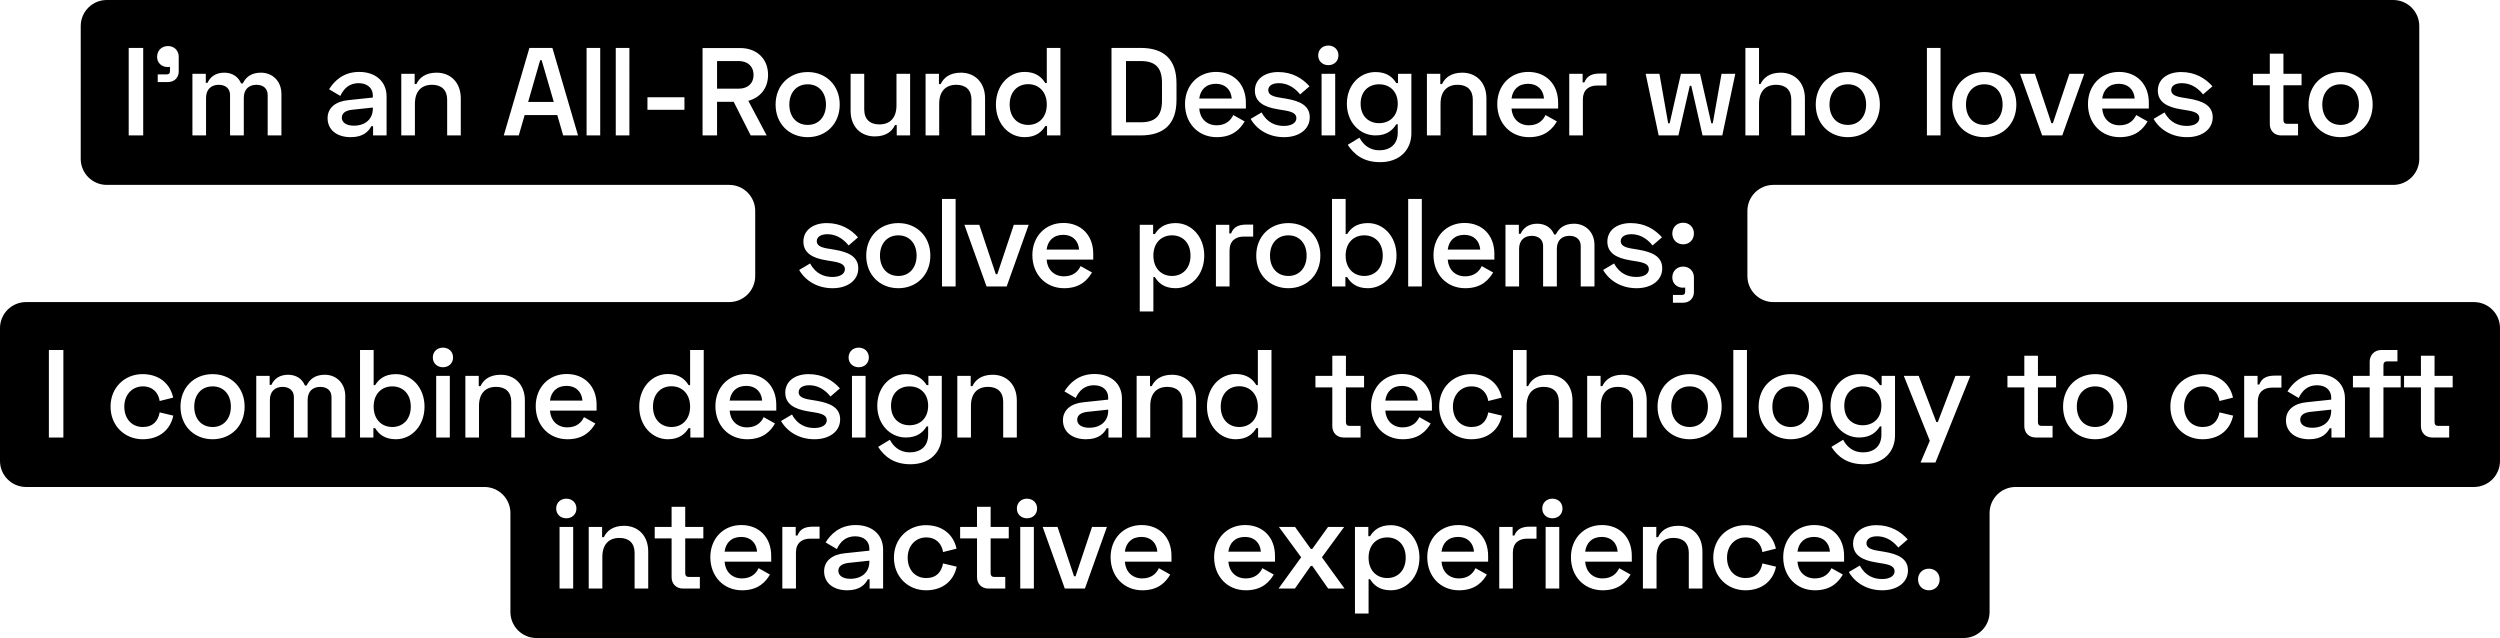 <svg xmlns="http://www.w3.org/2000/svg" width="960" height="245" fill="currentColor" viewBox="0 0 960 245">
  <path fill-rule="evenodd" d="M919 0c5.523 0 10 4.477 10 10v51c0 5.523-4.477 10-10 10H681c-5.523 0-10 4.477-10 10v25c0 5.523 4.477 10 10 10h269c5.523 0 10 4.477 10 10v51c0 5.523-4.477 10-10 10H774c-5.523 0-10 4.477-10 10v38c0 5.523-4.477 10-10 10H206c-5.523 0-10-4.477-10-10v-38c0-5.523-4.477-10-10-10H10c-5.523 0-10-4.477-10-10v-51c0-5.523 4.477-10 10-10h270c5.523 0 10-4.477 10-10V81c0-5.523-4.477-10-10-10H41c-5.523 0-10-4.477-10-10V10c0-5.523 4.477-10 10-10h878zM49.422 52V18.4h5.568V52h-5.568zm14.985-26.256c-2.304 0-4.08-1.584-4.08-3.888 0-2.496 1.776-4.176 4.176-4.176 2.352 0 4.128 1.68 4.128 4.08v5.712c0 2.352-1.728 4.032-4.08 4.032h-3.984v-2.928h3.36c.96 0 1.344-.432 1.344-1.296v-1.632c-.192.048-.48.096-.864.096zM73.89 52V28.336h5.136v3.456h.672c1.056-2.304 3.12-3.888 6.432-3.888 3.168 0 5.472 1.68 6.432 4.128h.672c1.152-2.4 3.264-4.128 6.96-4.128 4.464 0 7.872 3.264 7.872 8.16V52h-5.28V36.496c0-2.496-1.68-3.936-4.32-3.936-2.784 0-4.848 1.632-4.848 4.992V52h-5.28V36.496c0-2.496-1.728-3.936-4.368-3.936-2.736 0-4.848 1.632-4.848 4.992V52H73.89zm56.798-15.168l-4.32-2.544c1.824-2.928 5.232-6.672 11.568-6.672 6.288 0 10.512 3.696 10.512 9.408V52h-5.184v-3.552h-.672c-1.008 1.872-2.928 4.224-7.92 4.224-5.328 0-8.88-2.832-8.88-7.296 0-4.08 3.264-6.48 7.872-6.912l9.504-1.008v-.816c0-2.592-1.872-4.704-5.472-4.704-3.6 0-5.712 2.112-7.008 4.896zm4.416 5.328c-2.496.288-3.84 1.344-3.84 3.024 0 1.824 1.68 3.072 4.608 3.072 4.512 0 7.296-2.64 7.296-6.528v-.432l-8.064.864zM154.093 52V28.336h5.136v3.936h.672c1.056-2.256 3.312-4.368 7.776-4.368 5.232 0 9.264 3.648 9.264 9.888V52h-5.232V38.272c0-3.696-2.16-5.712-5.808-5.712-4.128 0-6.576 2.544-6.576 7.296V52h-5.232zm39.358 0l9.84-33.6h8.832l9.84 33.6h-5.712l-2.256-7.824h-12.528L199.211 52h-5.76zm13.968-28.896l-4.608 16.032h9.84l-4.656-16.032h-.576zm17.83-4.704h5.232V52h-5.232V18.4zm11.204 0h5.232V52h-5.232V18.4zm26.371 23.76h-14.208v-4.8h14.208v4.8zm21.406-23.712c6.24 0 10.704 3.984 10.704 10.32 0 5.184-3.12 8.784-7.584 9.936L294.406 52h-6.144l-6.528-12.912h-6.384V52h-5.568V18.448h14.448zm-.576 4.992h-8.304v10.608h8.304c3.504 0 5.712-2.016 5.712-5.28 0-3.264-2.208-5.328-5.712-5.328zm26.506 29.232c-7.056 0-12.336-5.088-12.336-12.528 0-7.392 5.28-12.48 12.336-12.48 7.008 0 12.288 5.088 12.288 12.48 0 7.44-5.28 12.528-12.288 12.528zm0-20.304c-4.272 0-7.056 3.168-7.056 7.776 0 4.704 2.784 7.824 7.056 7.824 4.224 0 7.008-3.168 7.008-7.824s-2.784-7.776-7.008-7.776zm39.321-4.032V52h-5.136v-3.984h-.672c-1.056 2.304-3.312 4.368-7.776 4.368-5.232 0-9.264-3.6-9.264-9.84V28.336h5.232v13.68c0 3.744 2.16 5.76 5.808 5.76 4.128 0 6.576-2.592 6.576-7.296V28.336h5.232zM355.421 52V28.336h5.136v3.936h.672c1.056-2.256 3.312-4.368 7.776-4.368 5.232 0 9.264 3.648 9.264 9.888V52h-5.232V38.272c0-3.696-2.16-5.712-5.808-5.712-4.128 0-6.576 2.544-6.576 7.296V52h-5.232zm46.548-33.6h5.232V52h-5.136v-3.6h-.672c-1.296 2.112-3.504 4.272-7.968 4.272-6.048 0-10.992-5.184-10.992-12.528s4.944-12.528 10.992-12.528c4.464 0 6.672 2.16 7.968 4.272h.576V18.4zm0 21.744c0-4.848-3.024-7.824-7.152-7.824-4.032 0-7.104 2.88-7.104 7.824s3.072 7.824 7.104 7.824c4.128 0 7.152-2.976 7.152-7.824zM426.813 52V18.4h11.184c8.928 0 13.776 4.368 13.776 13.584v6.432c0 9.216-4.848 13.584-13.776 13.584h-11.184zm11.232-28.56h-5.664v23.52h5.664c5.904 0 8.16-2.784 8.16-8.352v-6.816c0-5.568-2.304-8.352-8.16-8.352zm29.19 29.232c-7.152 0-12.192-5.376-12.192-12.72 0-7.104 4.944-12.336 11.904-12.336 6.816 0 11.472 4.704 11.472 11.856v2.208h-17.904c.24 3.744 2.784 6.432 6.672 6.432 3.6 0 5.472-1.968 6.384-3.936l4.368 2.448c-1.584 2.688-4.368 6.048-10.704 6.048zm-.336-20.496c-3.744 0-5.952 2.256-6.384 5.664h12.48c-.288-3.504-2.592-5.664-6.096-5.664zm23.806 9.792c-5.424-.864-8.832-2.88-8.832-7.2s3.648-7.104 8.976-7.104c5.424 0 9.312 2.448 12 5.472l-3.6 3.12c-2.64-3.264-5.568-4.32-8.16-4.32-2.592 0-4.08 1.056-4.08 2.688 0 1.584 1.488 2.352 3.984 2.784l2.88.48c5.088.864 9.072 2.544 9.072 7.152 0 4.656-4.176 7.632-9.84 7.632-5.904 0-10.464-2.88-12.864-7.008l4.224-2.496c2.112 4.032 5.472 5.184 8.544 5.184 3.024 0 4.8-1.248 4.8-2.976s-1.536-2.448-4.224-2.928l-2.88-.48zm19.371-16.944c-2.208 0-3.888-1.536-3.888-3.744 0-2.256 1.68-3.792 3.888-3.792s3.888 1.536 3.888 3.792c0 2.208-1.68 3.744-3.888 3.744zm-2.592 3.312h5.232V52h-5.232V28.336zm29.347 3.552v-3.552h5.136v22.8c0 6.528-4.608 11.136-12 11.136-6.432 0-10.032-2.976-12.432-6.672l4.512-2.736c1.296 2.544 3.744 4.848 7.584 4.848 4.08 0 7.104-2.208 7.104-6.816v-3.168h-.576C534.863 49.84 532.655 52 528.191 52c-6.048 0-10.992-5.04-10.992-12.192s4.944-12.144 10.992-12.144c4.464 0 6.672 2.112 7.968 4.224h.672zm-14.352 7.92c0 4.8 3.072 7.488 7.104 7.488 4.128 0 7.152-2.784 7.152-7.488 0-4.656-3.024-7.44-7.152-7.44-4.032 0-7.104 2.688-7.104 7.44zM547.937 52V28.336h5.136v3.936h.672c1.056-2.256 3.312-4.368 7.776-4.368 5.232 0 9.264 3.648 9.264 9.888V52h-5.232V38.272c0-3.696-2.16-5.712-5.808-5.712-4.128 0-6.576 2.544-6.576 7.296V52h-5.232zm39.204.672c-7.152 0-12.192-5.376-12.192-12.72 0-7.104 4.944-12.336 11.904-12.336 6.816 0 11.472 4.704 11.472 11.856v2.208h-17.904c.24 3.744 2.784 6.432 6.672 6.432 3.6 0 5.472-1.968 6.384-3.936l4.368 2.448c-1.584 2.688-4.368 6.048-10.704 6.048zm-.336-20.496c-3.744 0-5.952 2.256-6.384 5.664h12.48c-.288-3.504-2.592-5.664-6.096-5.664zm15.788-3.84h5.136v3.312h.672c.96-2.496 2.88-3.408 5.952-3.408h2.544v4.608h-3.648c-3.168 0-5.424 1.728-5.424 5.28V52h-5.232V28.336zM636.927 52l-4.992-23.664h5.28l3.36 19.008h.576l4.32-19.008h7.344l4.32 19.008h.576l3.36-19.008h5.28L661.359 52h-7.584l-4.32-19.056h-.576L644.511 52h-7.584zm33.307 0V18.4h5.232v13.872h.576c1.056-2.256 3.312-4.368 7.776-4.368 5.232 0 9.264 3.648 9.264 9.888V52h-5.232V38.272c0-3.696-2.16-5.712-5.808-5.712-4.128 0-6.576 2.544-6.576 7.296V52h-5.232zm39.348.672c-7.056 0-12.336-5.088-12.336-12.528 0-7.392 5.28-12.48 12.336-12.48 7.008 0 12.288 5.088 12.288 12.48 0 7.44-5.28 12.528-12.288 12.528zm0-20.304c-4.272 0-7.056 3.168-7.056 7.776 0 4.704 2.784 7.824 7.056 7.824 4.224 0 7.008-3.168 7.008-7.824s-2.784-7.776-7.008-7.776zM739.937 18.4h5.232V52h-5.232V18.4zm22.051 34.272c-7.056 0-12.336-5.088-12.336-12.528 0-7.392 5.28-12.48 12.336-12.48 7.008 0 12.288 5.088 12.288 12.48 0 7.44-5.28 12.528-12.288 12.528zm0-20.304c-4.272 0-7.056 3.168-7.056 7.776 0 4.704 2.784 7.824 7.056 7.824 4.224 0 7.008-3.168 7.008-7.824s-2.784-7.776-7.008-7.776zM784.185 52l-8.496-23.664h5.712l6.336 18.96h.576l6.336-18.96h5.712L791.913 52h-7.728zm29.784.672c-7.152 0-12.192-5.376-12.192-12.72 0-7.104 4.944-12.336 11.904-12.336 6.816 0 11.472 4.704 11.472 11.856v2.208h-17.904c.24 3.744 2.784 6.432 6.672 6.432 3.6 0 5.472-1.968 6.384-3.936l4.368 2.448c-1.584 2.688-4.368 6.048-10.704 6.048zm-.336-20.496c-3.744 0-5.952 2.256-6.384 5.664h12.48c-.288-3.504-2.592-5.664-6.096-5.664zm23.807 9.792c-5.424-.864-8.832-2.88-8.832-7.2s3.648-7.104 8.976-7.104c5.424 0 9.312 2.448 12 5.472l-3.6 3.12c-2.64-3.264-5.568-4.32-8.16-4.32-2.592 0-4.08 1.056-4.08 2.688 0 1.584 1.488 2.352 3.984 2.784l2.88.48c5.088.864 9.072 2.544 9.072 7.152 0 4.656-4.176 7.632-9.84 7.632-5.904 0-10.464-2.88-12.864-7.008l4.224-2.496c2.112 4.032 5.472 5.184 8.544 5.184 3.024 0 4.8-1.248 4.8-2.976s-1.536-2.448-4.224-2.928l-2.88-.48zm27.684-9.216v-4.416h6.48v-7.728h5.232v7.728h6.96v4.416h-6.96v13.344c0 .96.48 1.44 1.344 1.44h4.272V52h-6.528c-2.496 0-4.32-1.776-4.32-4.32V32.752h-6.48zm33.692 19.92c-7.056 0-12.336-5.088-12.336-12.528 0-7.392 5.28-12.48 12.336-12.48 7.008 0 12.288 5.088 12.288 12.48 0 7.44-5.28 12.528-12.288 12.528zm0-20.304c-4.272 0-7.056 3.168-7.056 7.776 0 4.704 2.784 7.824 7.056 7.824 4.224 0 7.008-3.168 7.008-7.824s-2.784-7.776-7.008-7.776zm-581.478 67.6c-5.424-.864-8.832-2.88-8.832-7.2s3.648-7.104 8.976-7.104c5.424 0 9.312 2.448 12 5.472l-3.6 3.12c-2.64-3.264-5.568-4.32-8.16-4.32-2.592 0-4.08 1.056-4.08 2.688 0 1.584 1.488 2.352 3.984 2.784l2.88.48c5.088.864 9.072 2.544 9.072 7.152 0 4.656-4.176 7.632-9.84 7.632-5.904 0-10.464-2.88-12.864-7.008l4.224-2.496c2.112 4.032 5.472 5.184 8.544 5.184 3.024 0 4.8-1.248 4.8-2.976s-1.536-2.448-4.224-2.928l-2.88-.48zm27.627 10.704c-7.056 0-12.336-5.088-12.336-12.528 0-7.392 5.28-12.48 12.336-12.48 7.008 0 12.288 5.088 12.288 12.48 0 7.44-5.28 12.528-12.288 12.528zm0-20.304c-4.272 0-7.056 3.168-7.056 7.776 0 4.704 2.784 7.824 7.056 7.824 4.224 0 7.008-3.168 7.008-7.824s-2.784-7.776-7.008-7.776zM361.726 76.4h5.232V110h-5.232V76.4zm17.107 33.6l-8.496-23.664h5.712l6.336 18.96h.576l6.336-18.96h5.712L386.561 110h-7.728zm29.784.672c-7.151 0-12.191-5.376-12.191-12.72 0-7.104 4.944-12.336 11.903-12.336 6.817 0 11.473 4.704 11.473 11.856v2.208h-17.905c.241 3.744 2.784 6.432 6.672 6.432 3.6 0 5.473-1.968 6.384-3.936l4.369 2.448c-1.585 2.688-4.369 6.048-10.705 6.048zm-.336-20.496c-3.743 0-5.952 2.256-6.384 5.664h12.481c-.288-3.504-2.593-5.664-6.097-5.664zm34.615 29.424h-5.232V86.336h5.135v3.552h.672c1.296-2.112 3.504-4.224 7.969-4.224 6.047 0 10.991 5.184 10.991 12.48 0 7.344-4.944 12.528-10.991 12.528-4.465 0-6.673-2.112-7.969-4.272h-.575v13.2zm0-21.456c0 4.848 3.023 7.824 7.152 7.824 4.031 0 7.103-2.88 7.103-7.824s-3.072-7.776-7.103-7.776c-4.129 0-7.152 2.928-7.152 7.776zm24.018-11.808h5.135v3.312h.672c.96-2.496 2.881-3.408 5.952-3.408h2.544v4.608h-3.648c-3.168 0-5.423 1.728-5.423 5.28V110h-5.232V86.336zm27.816 24.336c-7.056 0-12.336-5.088-12.336-12.528 0-7.392 5.28-12.48 12.336-12.48 7.008 0 12.288 5.088 12.288 12.48 0 7.44-5.28 12.528-12.288 12.528zm0-20.304c-4.272 0-7.056 3.168-7.056 7.776 0 4.704 2.784 7.824 7.056 7.824 4.224 0 7.008-3.168 7.008-7.824s-2.784-7.776-7.008-7.776zM511.492 110V76.4h5.232v13.488h.576c1.296-2.112 3.504-4.224 7.968-4.224 6.048 0 10.992 5.184 10.992 12.48 0 7.344-4.944 12.528-10.992 12.528-4.464 0-6.672-2.112-7.968-4.272h-.672v3.6h-5.136zm19.488-11.856c0-4.944-3.072-7.776-7.104-7.776-4.128 0-7.152 2.928-7.152 7.776s3.024 7.824 7.152 7.824c4.032 0 7.104-2.88 7.104-7.824zm9.762-21.744h5.232V110h-5.232V76.4zm21.907 34.272c-7.152 0-12.192-5.376-12.192-12.72 0-7.104 4.944-12.336 11.904-12.336 6.816 0 11.472 4.704 11.472 11.856v2.208h-17.904c.24 3.744 2.784 6.432 6.672 6.432 3.6 0 5.472-1.968 6.384-3.936l4.368 2.448c-1.584 2.688-4.368 6.048-10.704 6.048zm-.336-20.496c-3.744 0-5.952 2.256-6.384 5.664h12.48c-.288-3.504-2.592-5.664-6.096-5.664zM578.101 110V86.336h5.136v3.456h.672c1.056-2.304 3.12-3.888 6.432-3.888 3.168 0 5.472 1.68 6.432 4.128h.672c1.152-2.4 3.264-4.128 6.96-4.128 4.464 0 7.872 3.264 7.872 8.16V110h-5.28V94.496c0-2.496-1.68-3.936-4.32-3.936-2.784 0-4.848 1.632-4.848 4.992V110h-5.28V94.496c0-2.496-1.728-3.936-4.368-3.936-2.736 0-4.848 1.632-4.848 4.992V110h-5.232zm47.956-10.032c-5.424-.864-8.832-2.88-8.832-7.2s3.648-7.104 8.976-7.104c5.424 0 9.312 2.448 12 5.472l-3.6 3.12c-2.64-3.264-5.568-4.32-8.16-4.32-2.592 0-4.08 1.056-4.08 2.688 0 1.584 1.488 2.352 3.984 2.784l2.88.48c5.088.864 9.072 2.544 9.072 7.152 0 4.656-4.176 7.632-9.84 7.632-5.904 0-10.464-2.88-12.864-7.008l4.224-2.496c2.112 4.032 5.472 5.184 8.544 5.184 3.024 0 4.8-1.248 4.8-2.976s-1.536-2.448-4.224-2.928l-2.88-.48zm20.282-6.144c-2.4 0-4.176-1.728-4.176-4.176 0-2.4 1.776-4.128 4.176-4.128 2.352 0 4.128 1.728 4.128 4.128 0 2.448-1.776 4.176-4.128 4.176zm-.096 16.656c-2.304 0-4.08-1.632-4.08-3.936 0-2.448 1.776-4.176 4.176-4.176 2.352 0 4.128 1.728 4.128 4.128v5.664c0 2.352-1.728 4.08-4.08 4.08h-3.984v-2.976h3.36c.96 0 1.344-.384 1.344-1.296v-1.584c-.192.048-.48.096-.864.096zM18.766 168v-33.6h5.568V168h-5.568zm36.019.672c-6.912 0-12.336-5.184-12.336-12.528s5.424-12.48 12.288-12.48c6.48 0 10.608 3.744 11.76 9.024l-5.184 1.296c-.48-3.168-2.64-5.616-6.48-5.616-4.032 0-7.104 3.168-7.104 7.776 0 4.656 2.88 7.824 7.104 7.824 3.936 0 5.856-2.304 6.48-5.616l5.232 1.248c-1.104 5.328-5.232 9.072-11.76 9.072zm26.86 0c-7.057 0-12.337-5.088-12.337-12.528 0-7.392 5.28-12.48 12.336-12.48 7.008 0 12.288 5.088 12.288 12.48 0 7.44-5.28 12.528-12.288 12.528zm0-20.304c-4.273 0-7.057 3.168-7.057 7.776 0 4.704 2.784 7.824 7.056 7.824 4.224 0 7.008-3.168 7.008-7.824s-2.784-7.776-7.008-7.776zM98.404 168v-23.664h5.137v3.456h.672c1.056-2.304 3.12-3.888 6.432-3.888 3.168 0 5.472 1.68 6.432 4.128h.672c1.152-2.4 3.264-4.128 6.96-4.128 4.464 0 7.872 3.264 7.872 8.16V168h-5.28v-15.504c0-2.496-1.68-3.936-4.32-3.936-2.784 0-4.848 1.632-4.848 4.992V168h-5.28v-15.504c0-2.496-1.728-3.936-4.368-3.936-2.736 0-4.848 1.632-4.848 4.992V168h-5.232zm39.844 0v-33.6h5.232v13.488h.576c1.296-2.112 3.504-4.224 7.968-4.224 6.048 0 10.992 5.184 10.992 12.48 0 7.344-4.944 12.528-10.992 12.528-4.464 0-6.672-2.112-7.968-4.272h-.672v3.6h-5.136zm19.488-11.856c0-4.944-3.072-7.776-7.104-7.776-4.128 0-7.152 2.928-7.152 7.776s3.024 7.824 7.152 7.824c4.032 0 7.104-2.88 7.104-7.824zm12.354-15.12c-2.208 0-3.888-1.536-3.888-3.744 0-2.256 1.68-3.792 3.888-3.792s3.888 1.536 3.888 3.792c0 2.208-1.68 3.744-3.888 3.744zm-2.592 3.312h5.232V168h-5.232v-23.664zM178.703 168v-23.664h5.136v3.936h.672c1.056-2.256 3.312-4.368 7.776-4.368 5.232 0 9.264 3.648 9.264 9.888V168h-5.232v-13.728c0-3.696-2.16-5.712-5.808-5.712-4.128 0-6.576 2.544-6.576 7.296V168h-5.232zm39.204.672c-7.152 0-12.192-5.376-12.192-12.72 0-7.104 4.944-12.336 11.904-12.336 6.816 0 11.472 4.704 11.472 11.856v2.208h-17.904c.24 3.744 2.784 6.432 6.672 6.432 3.6 0 5.472-1.968 6.384-3.936l4.368 2.448c-1.584 2.688-4.368 6.048-10.704 6.048zm-.336-20.496c-3.744 0-5.952 2.256-6.384 5.664h12.48c-.288-3.504-2.592-5.664-6.096-5.664zm47.43-13.776h5.232V168h-5.136v-3.6h-.672c-1.296 2.112-3.504 4.272-7.968 4.272-6.048 0-10.992-5.184-10.992-12.528s4.944-12.528 10.992-12.528c4.464 0 6.672 2.16 7.968 4.272h.576V134.4zm0 21.744c0-4.848-3.024-7.824-7.152-7.824-4.032 0-7.104 2.88-7.104 7.824s3.072 7.824 7.104 7.824c4.128 0 7.152-2.976 7.152-7.824zm21.906 12.528c-7.152 0-12.192-5.376-12.192-12.72 0-7.104 4.944-12.336 11.904-12.336 6.816 0 11.472 4.704 11.472 11.856v2.208h-17.904c.24 3.744 2.784 6.432 6.672 6.432 3.6 0 5.472-1.968 6.384-3.936l4.368 2.448c-1.584 2.688-4.368 6.048-10.704 6.048zm-.336-20.496c-3.744 0-5.952 2.256-6.384 5.664h12.48c-.288-3.504-2.592-5.664-6.096-5.664zm23.806 9.792c-5.424-.864-8.832-2.88-8.832-7.2s3.648-7.104 8.976-7.104c5.424 0 9.312 2.448 12 5.472l-3.6 3.12c-2.64-3.264-5.568-4.32-8.16-4.32-2.592 0-4.08 1.056-4.08 2.688 0 1.584 1.488 2.352 3.984 2.784l2.88.48c5.088.864 9.072 2.544 9.072 7.152 0 4.656-4.176 7.632-9.84 7.632-5.904 0-10.464-2.88-12.864-7.008l4.224-2.496c2.112 4.032 5.472 5.184 8.544 5.184 3.024 0 4.8-1.248 4.8-2.976s-1.536-2.448-4.224-2.928l-2.88-.48zm19.371-16.944c-2.208 0-3.888-1.536-3.888-3.744 0-2.256 1.68-3.792 3.888-3.792s3.888 1.536 3.888 3.792c0 2.208-1.68 3.744-3.888 3.744zm-2.592 3.312h5.232V168h-5.232v-23.664zm29.347 3.552v-3.552h5.136v22.8c0 6.528-4.608 11.136-12 11.136-6.432 0-10.032-2.976-12.432-6.672l4.512-2.736c1.296 2.544 3.744 4.848 7.584 4.848 4.08 0 7.104-2.208 7.104-6.816v-3.168h-.576c-1.296 2.112-3.504 4.272-7.968 4.272-6.048 0-10.992-5.04-10.992-12.192s4.944-12.144 10.992-12.144c4.464 0 6.672 2.112 7.968 4.224h.672zm-14.352 7.92c0 4.8 3.072 7.488 7.104 7.488 4.128 0 7.152-2.784 7.152-7.488 0-4.656-3.024-7.44-7.152-7.44-4.032 0-7.104 2.688-7.104 7.44zM367.609 168v-23.664h5.136v3.936h.672c1.056-2.256 3.312-4.368 7.776-4.368 5.232 0 9.264 3.648 9.264 9.888V168h-5.232v-13.728c0-3.696-2.16-5.712-5.808-5.712-4.128 0-6.576 2.544-6.576 7.296V168h-5.232zm45.454-15.168l-4.32-2.544c1.824-2.928 5.232-6.672 11.568-6.672 6.288 0 10.512 3.696 10.512 9.408V168h-5.184v-3.552h-.672c-1.008 1.872-2.928 4.224-7.92 4.224-5.328 0-8.88-2.832-8.88-7.296 0-4.08 3.264-6.48 7.872-6.912l9.504-1.008v-.816c0-2.592-1.872-4.704-5.472-4.704-3.6 0-5.712 2.112-7.008 4.896zm4.416 5.328c-2.496.288-3.84 1.344-3.84 3.024 0 1.824 1.68 3.072 4.608 3.072 4.512 0 7.296-2.64 7.296-6.528v-.432l-8.064.864zm18.989 9.84v-23.664h5.136v3.936h.672c1.056-2.256 3.312-4.368 7.776-4.368 5.232 0 9.264 3.648 9.264 9.888V168h-5.232v-13.728c0-3.696-2.16-5.712-5.808-5.712-4.128 0-6.576 2.544-6.576 7.296V168h-5.232zm46.548-33.6h5.232V168h-5.136v-3.6h-.672c-1.296 2.112-3.504 4.272-7.968 4.272-6.048 0-10.992-5.184-10.992-12.528s4.944-12.528 10.992-12.528c4.464 0 6.672 2.16 7.968 4.272h.576V134.4zm0 21.744c0-4.848-3.024-7.824-7.152-7.824-4.032 0-7.104 2.88-7.104 7.824s3.072 7.824 7.104 7.824c4.128 0 7.152-2.976 7.152-7.824zm22.108-7.392v-4.416h6.48v-7.728h5.232v7.728h6.96v4.416h-6.96v13.344c0 .96.48 1.44 1.344 1.44h4.272V168h-6.528c-2.496 0-4.32-1.776-4.32-4.32v-14.928h-6.48zm33.548 19.92c-7.152 0-12.192-5.376-12.192-12.72 0-7.104 4.944-12.336 11.904-12.336 6.816 0 11.472 4.704 11.472 11.856v2.208h-17.904c.24 3.744 2.784 6.432 6.672 6.432 3.6 0 5.472-1.968 6.384-3.936l4.368 2.448c-1.584 2.688-4.368 6.048-10.704 6.048zm-.336-20.496c-3.744 0-5.952 2.256-6.384 5.664h12.48c-.288-3.504-2.592-5.664-6.096-5.664zm26.636 20.496c-6.912 0-12.336-5.184-12.336-12.528s5.424-12.48 12.288-12.48c6.48 0 10.608 3.744 11.76 9.024l-5.184 1.296c-.48-3.168-2.64-5.616-6.48-5.616-4.032 0-7.104 3.168-7.104 7.776 0 4.656 2.88 7.824 7.104 7.824 3.936 0 5.856-2.304 6.48-5.616l5.232 1.248c-1.104 5.328-5.232 9.072-11.76 9.072zm16.012-.672v-33.6h5.232v13.872h.576c1.056-2.256 3.312-4.368 7.776-4.368 5.232 0 9.264 3.648 9.264 9.888V168H598.6v-13.728c0-3.696-2.16-5.712-5.808-5.712-4.128 0-6.576 2.544-6.576 7.296V168h-5.232zm28.5 0v-23.664h5.136v3.936h.672c1.056-2.256 3.312-4.368 7.776-4.368 5.232 0 9.264 3.648 9.264 9.888V168H627.1v-13.728c0-3.696-2.16-5.712-5.808-5.712-4.128 0-6.576 2.544-6.576 7.296V168h-5.232zm39.348.672c-7.056 0-12.336-5.088-12.336-12.528 0-7.392 5.28-12.48 12.336-12.48 7.008 0 12.288 5.088 12.288 12.48 0 7.44-5.28 12.528-12.288 12.528zm0-20.304c-4.272 0-7.056 3.168-7.056 7.776 0 4.704 2.784 7.824 7.056 7.824 4.224 0 7.008-3.168 7.008-7.824s-2.784-7.776-7.008-7.776zm16.761-13.968h5.232V168h-5.232v-33.6zm22.051 34.272c-7.056 0-12.336-5.088-12.336-12.528 0-7.392 5.28-12.48 12.336-12.48 7.008 0 12.288 5.088 12.288 12.48 0 7.44-5.28 12.528-12.288 12.528zm0-20.304c-4.272 0-7.056 3.168-7.056 7.776 0 4.704 2.784 7.824 7.056 7.824 4.224 0 7.008-3.168 7.008-7.824s-2.784-7.776-7.008-7.776zm34.906-.48v-3.552h5.136v22.8c0 6.528-4.608 11.136-12 11.136-6.432 0-10.032-2.976-12.432-6.672l4.512-2.736c1.296 2.544 3.744 4.848 7.584 4.848 4.08 0 7.104-2.208 7.104-6.816v-3.168h-.576c-1.296 2.112-3.504 4.272-7.968 4.272-6.048 0-10.992-5.04-10.992-12.192s4.944-12.144 10.992-12.144c4.464 0 6.672 2.112 7.968 4.224h.672zm-14.352 7.92c0 4.8 3.072 7.488 7.104 7.488 4.128 0 7.152-2.784 7.152-7.488 0-4.656-3.024-7.44-7.152-7.44-4.032 0-7.104 2.688-7.104 7.44zm35.922 6.24l6.768-17.712h5.712L743.208 177.6h-5.712l3.552-8.352-9.984-24.912h5.712l6.768 17.712h.576zm26.738-13.296v-4.416h6.48v-7.728h5.232v7.728h6.96v4.416h-6.96v13.344c0 .96.48 1.44 1.344 1.44h4.272V168h-6.528c-2.496 0-4.32-1.776-4.32-4.32v-14.928h-6.48zm33.693 19.92c-7.056 0-12.336-5.088-12.336-12.528 0-7.392 5.28-12.48 12.336-12.48 7.008 0 12.288 5.088 12.288 12.48 0 7.44-5.28 12.528-12.288 12.528zm0-20.304c-4.272 0-7.056 3.168-7.056 7.776 0 4.704 2.784 7.824 7.056 7.824 4.224 0 7.008-3.168 7.008-7.824s-2.784-7.776-7.008-7.776zm41.203 20.304c-6.912 0-12.336-5.184-12.336-12.528s5.424-12.48 12.288-12.48c6.48 0 10.608 3.744 11.76 9.024l-5.184 1.296c-.48-3.168-2.64-5.616-6.48-5.616-4.032 0-7.104 3.168-7.104 7.776 0 4.656 2.88 7.824 7.104 7.824 3.936 0 5.856-2.304 6.48-5.616l5.232 1.248c-1.104 5.328-5.232 9.072-11.76 9.072zm16.011-24.336h5.136v3.312h.672c.96-2.496 2.88-3.408 5.952-3.408h2.544v4.608h-3.648c-3.168 0-5.424 1.728-5.424 5.28V168h-5.232v-23.664zm20.938 8.496l-4.32-2.544c1.824-2.928 5.232-6.672 11.568-6.672 6.288 0 10.512 3.696 10.512 9.408V168h-5.184v-3.552h-.672c-1.008 1.872-2.928 4.224-7.92 4.224-5.328 0-8.88-2.832-8.88-7.296 0-4.08 3.264-6.48 7.872-6.912l9.504-1.008v-.816c0-2.592-1.872-4.704-5.472-4.704-3.6 0-5.712 2.112-7.008 4.896zm4.416 5.328c-2.496.288-3.84 1.344-3.84 3.024 0 1.824 1.68 3.072 4.608 3.072 4.512 0 7.296-2.64 7.296-6.528v-.432l-8.064.864zm16.409-9.408v-4.416h6.432v-5.424c0-2.592 1.824-4.512 4.464-4.512h6.192v4.368h-4.032c-.864 0-1.344.48-1.344 1.44v4.128h6.624v4.416h-6.624V168h-5.28v-19.248h-6.432zm19.627 0v-4.416h6.48v-7.728h5.232v7.728h6.96v4.416h-6.96v13.344c0 .96.48 1.44 1.344 1.44h4.272V168h-6.528c-2.496 0-4.32-1.776-4.32-4.32v-14.928h-6.48zm-705.696 50.272c-2.208 0-3.888-1.536-3.888-3.744 0-2.256 1.68-3.792 3.888-3.792s3.888 1.536 3.888 3.792c0 2.208-1.68 3.744-3.888 3.744zm-2.592 3.312h5.232V226h-5.232v-23.664zM226.07 226v-23.664h5.136v3.936h.672c1.056-2.256 3.312-4.368 7.776-4.368 5.232 0 9.264 3.648 9.264 9.888V226h-5.232v-13.728c0-3.696-2.16-5.712-5.808-5.712-4.128 0-6.576 2.544-6.576 7.296V226h-5.232zm25.343-19.248v-4.416h6.48v-7.728h5.232v7.728h6.96v4.416h-6.96v13.344c0 .96.48 1.44 1.344 1.44h4.272V226h-6.528c-2.496 0-4.32-1.776-4.32-4.32v-14.928h-6.48zm33.548 19.92c-7.152 0-12.192-5.376-12.192-12.72 0-7.104 4.944-12.336 11.904-12.336 6.816 0 11.472 4.704 11.472 11.856v2.208h-17.904c.24 3.744 2.784 6.432 6.672 6.432 3.6 0 5.472-1.968 6.384-3.936l4.368 2.448c-1.584 2.688-4.368 6.048-10.704 6.048zm-.336-20.496c-3.744 0-5.952 2.256-6.384 5.664h12.48c-.288-3.504-2.592-5.664-6.096-5.664zm15.789-3.84h5.135v3.312h.672c.96-2.496 2.881-3.408 5.952-3.408h2.544v4.608h-3.648c-3.168 0-5.423 1.728-5.423 5.28V226h-5.232v-23.664zm20.938 8.496l-4.32-2.544c1.824-2.928 5.232-6.672 11.568-6.672 6.288 0 10.512 3.696 10.512 9.408V226h-5.184v-3.552h-.672c-1.008 1.872-2.928 4.224-7.92 4.224-5.328 0-8.88-2.832-8.88-7.296 0-4.08 3.264-6.48 7.872-6.912l9.504-1.008v-.816c0-2.592-1.872-4.704-5.472-4.704-3.6 0-5.712 2.112-7.008 4.896zm4.416 5.328c-2.496.288-3.84 1.344-3.84 3.024 0 1.824 1.68 3.072 4.608 3.072 4.512 0 7.296-2.64 7.296-6.528v-.432l-8.064.864zm29.837 10.512c-6.912 0-12.336-5.184-12.336-12.528s5.424-12.48 12.288-12.48c6.48 0 10.608 3.744 11.76 9.024l-5.184 1.296c-.48-3.168-2.64-5.616-6.48-5.616-4.032 0-7.104 3.168-7.104 7.776 0 4.656 2.88 7.824 7.104 7.824 3.936 0 5.856-2.304 6.48-5.616l5.232 1.248c-1.104 5.328-5.232 9.072-11.76 9.072zm13.089-19.92v-4.416h6.48v-7.728h5.232v7.728h6.96v4.416h-6.96v13.344c0 .96.48 1.44 1.344 1.44h4.272V226h-6.528c-2.496 0-4.32-1.776-4.32-4.32v-14.928h-6.48zm25.671-7.728c-2.208 0-3.888-1.536-3.888-3.744 0-2.256 1.68-3.792 3.888-3.792s3.888 1.536 3.888 3.792c0 2.208-1.68 3.744-3.888 3.744zm-2.592 3.312h5.232V226h-5.232v-23.664zM408.88 226l-8.496-23.664h5.712l6.336 18.96h.576l6.336-18.96h5.712L416.608 226h-7.728zm29.784.672c-7.152 0-12.192-5.376-12.192-12.72 0-7.104 4.944-12.336 11.904-12.336 6.816 0 11.472 4.704 11.472 11.856v2.208h-17.904c.24 3.744 2.784 6.432 6.672 6.432 3.6 0 5.472-1.968 6.384-3.936l4.368 2.448c-1.584 2.688-4.368 6.048-10.704 6.048zm-.336-20.496c-3.744 0-5.952 2.256-6.384 5.664h12.48c-.288-3.504-2.592-5.664-6.096-5.664zm40.086 20.496c-7.152 0-12.192-5.376-12.192-12.72 0-7.104 4.944-12.336 11.904-12.336 6.816 0 11.472 4.704 11.472 11.856v2.208h-17.904c.24 3.744 2.784 6.432 6.672 6.432 3.6 0 5.472-1.968 6.384-3.936l4.368 2.448c-1.584 2.688-4.368 6.048-10.704 6.048zm-.336-20.496c-3.744 0-5.952 2.256-6.384 5.664h12.48c-.288-3.504-2.592-5.664-6.096-5.664zM499.649 214l-8.544-11.664h6.192l6.048 8.448h.576l6.048-8.448h6.192L507.617 214l8.688 12h-6.288l-6.096-8.688h-.576L497.249 226h-6.288l8.688-12zm25.887 21.6h-5.232v-33.264h5.136v3.552h.672c1.296-2.112 3.504-4.224 7.968-4.224 6.048 0 10.992 5.184 10.992 12.48 0 7.344-4.944 12.528-10.992 12.528-4.464 0-6.672-2.112-7.968-4.272h-.576v13.2zm0-21.456c0 4.848 3.024 7.824 7.152 7.824 4.032 0 7.104-2.88 7.104-7.824s-3.072-7.776-7.104-7.776c-4.128 0-7.152 2.928-7.152 7.776zm34.722 12.528c-7.152 0-12.192-5.376-12.192-12.72 0-7.104 4.944-12.336 11.904-12.336 6.816 0 11.472 4.704 11.472 11.856v2.208h-17.904c.24 3.744 2.784 6.432 6.672 6.432 3.6 0 5.472-1.968 6.384-3.936l4.368 2.448c-1.584 2.688-4.368 6.048-10.704 6.048zm-.336-20.496c-3.744 0-5.952 2.256-6.384 5.664h12.48c-.288-3.504-2.592-5.664-6.096-5.664zm15.788-3.84h5.136v3.312h.672c.96-2.496 2.88-3.408 5.952-3.408h2.544v4.608h-3.648c-3.168 0-5.424 1.728-5.424 5.28V226h-5.232v-23.664zm20.405-3.312c-2.208 0-3.888-1.536-3.888-3.744 0-2.256 1.68-3.792 3.888-3.792s3.888 1.536 3.888 3.792c0 2.208-1.68 3.744-3.888 3.744zm-2.592 3.312h5.232V226h-5.232v-23.664zm21.907 24.336c-7.152 0-12.192-5.376-12.192-12.72 0-7.104 4.944-12.336 11.904-12.336 6.816 0 11.472 4.704 11.472 11.856v2.208H608.71c.24 3.744 2.784 6.432 6.672 6.432 3.6 0 5.472-1.968 6.384-3.936l4.368 2.448c-1.584 2.688-4.368 6.048-10.704 6.048zm-.336-20.496c-3.744 0-5.952 2.256-6.384 5.664h12.48c-.288-3.504-2.592-5.664-6.096-5.664zM630.882 226v-23.664h5.136v3.936h.672c1.056-2.256 3.312-4.368 7.776-4.368 5.232 0 9.264 3.648 9.264 9.888V226h-5.232v-13.728c0-3.696-2.16-5.712-5.808-5.712-4.128 0-6.576 2.544-6.576 7.296V226h-5.232zm39.348.672c-6.912 0-12.336-5.184-12.336-12.528s5.424-12.48 12.288-12.48c6.48 0 10.608 3.744 11.76 9.024l-5.184 1.296c-.48-3.168-2.64-5.616-6.48-5.616-4.032 0-7.104 3.168-7.104 7.776 0 4.656 2.88 7.824 7.104 7.824 3.936 0 5.856-2.304 6.48-5.616l5.232 1.248c-1.104 5.328-5.232 9.072-11.76 9.072zm26.716 0c-7.152 0-12.192-5.376-12.192-12.72 0-7.104 4.944-12.336 11.904-12.336 6.816 0 11.472 4.704 11.472 11.856v2.208h-17.904c.24 3.744 2.784 6.432 6.672 6.432 3.6 0 5.472-1.968 6.384-3.936l4.368 2.448c-1.584 2.688-4.368 6.048-10.704 6.048zm-.336-20.496c-3.744 0-5.952 2.256-6.384 5.664h12.48c-.288-3.504-2.592-5.664-6.096-5.664zm23.806 9.792c-5.424-.864-8.832-2.88-8.832-7.2s3.648-7.104 8.976-7.104c5.424 0 9.312 2.448 12 5.472l-3.6 3.12c-2.64-3.264-5.568-4.32-8.16-4.32-2.592 0-4.08 1.056-4.08 2.688 0 1.584 1.488 2.352 3.984 2.784l2.88.48c5.088.864 9.072 2.544 9.072 7.152 0 4.656-4.176 7.632-9.84 7.632-5.904 0-10.464-2.88-12.864-7.008l4.224-2.496c2.112 4.032 5.472 5.184 8.544 5.184 3.024 0 4.8-1.248 4.8-2.976s-1.536-2.448-4.224-2.928l-2.88-.48zm20.283 10.704c-2.4 0-4.176-1.728-4.176-4.176 0-2.4 1.776-4.128 4.176-4.128 2.352 0 4.128 1.728 4.128 4.128 0 2.448-1.776 4.176-4.128 4.176z" clip-rule="evenodd"/>
</svg>
